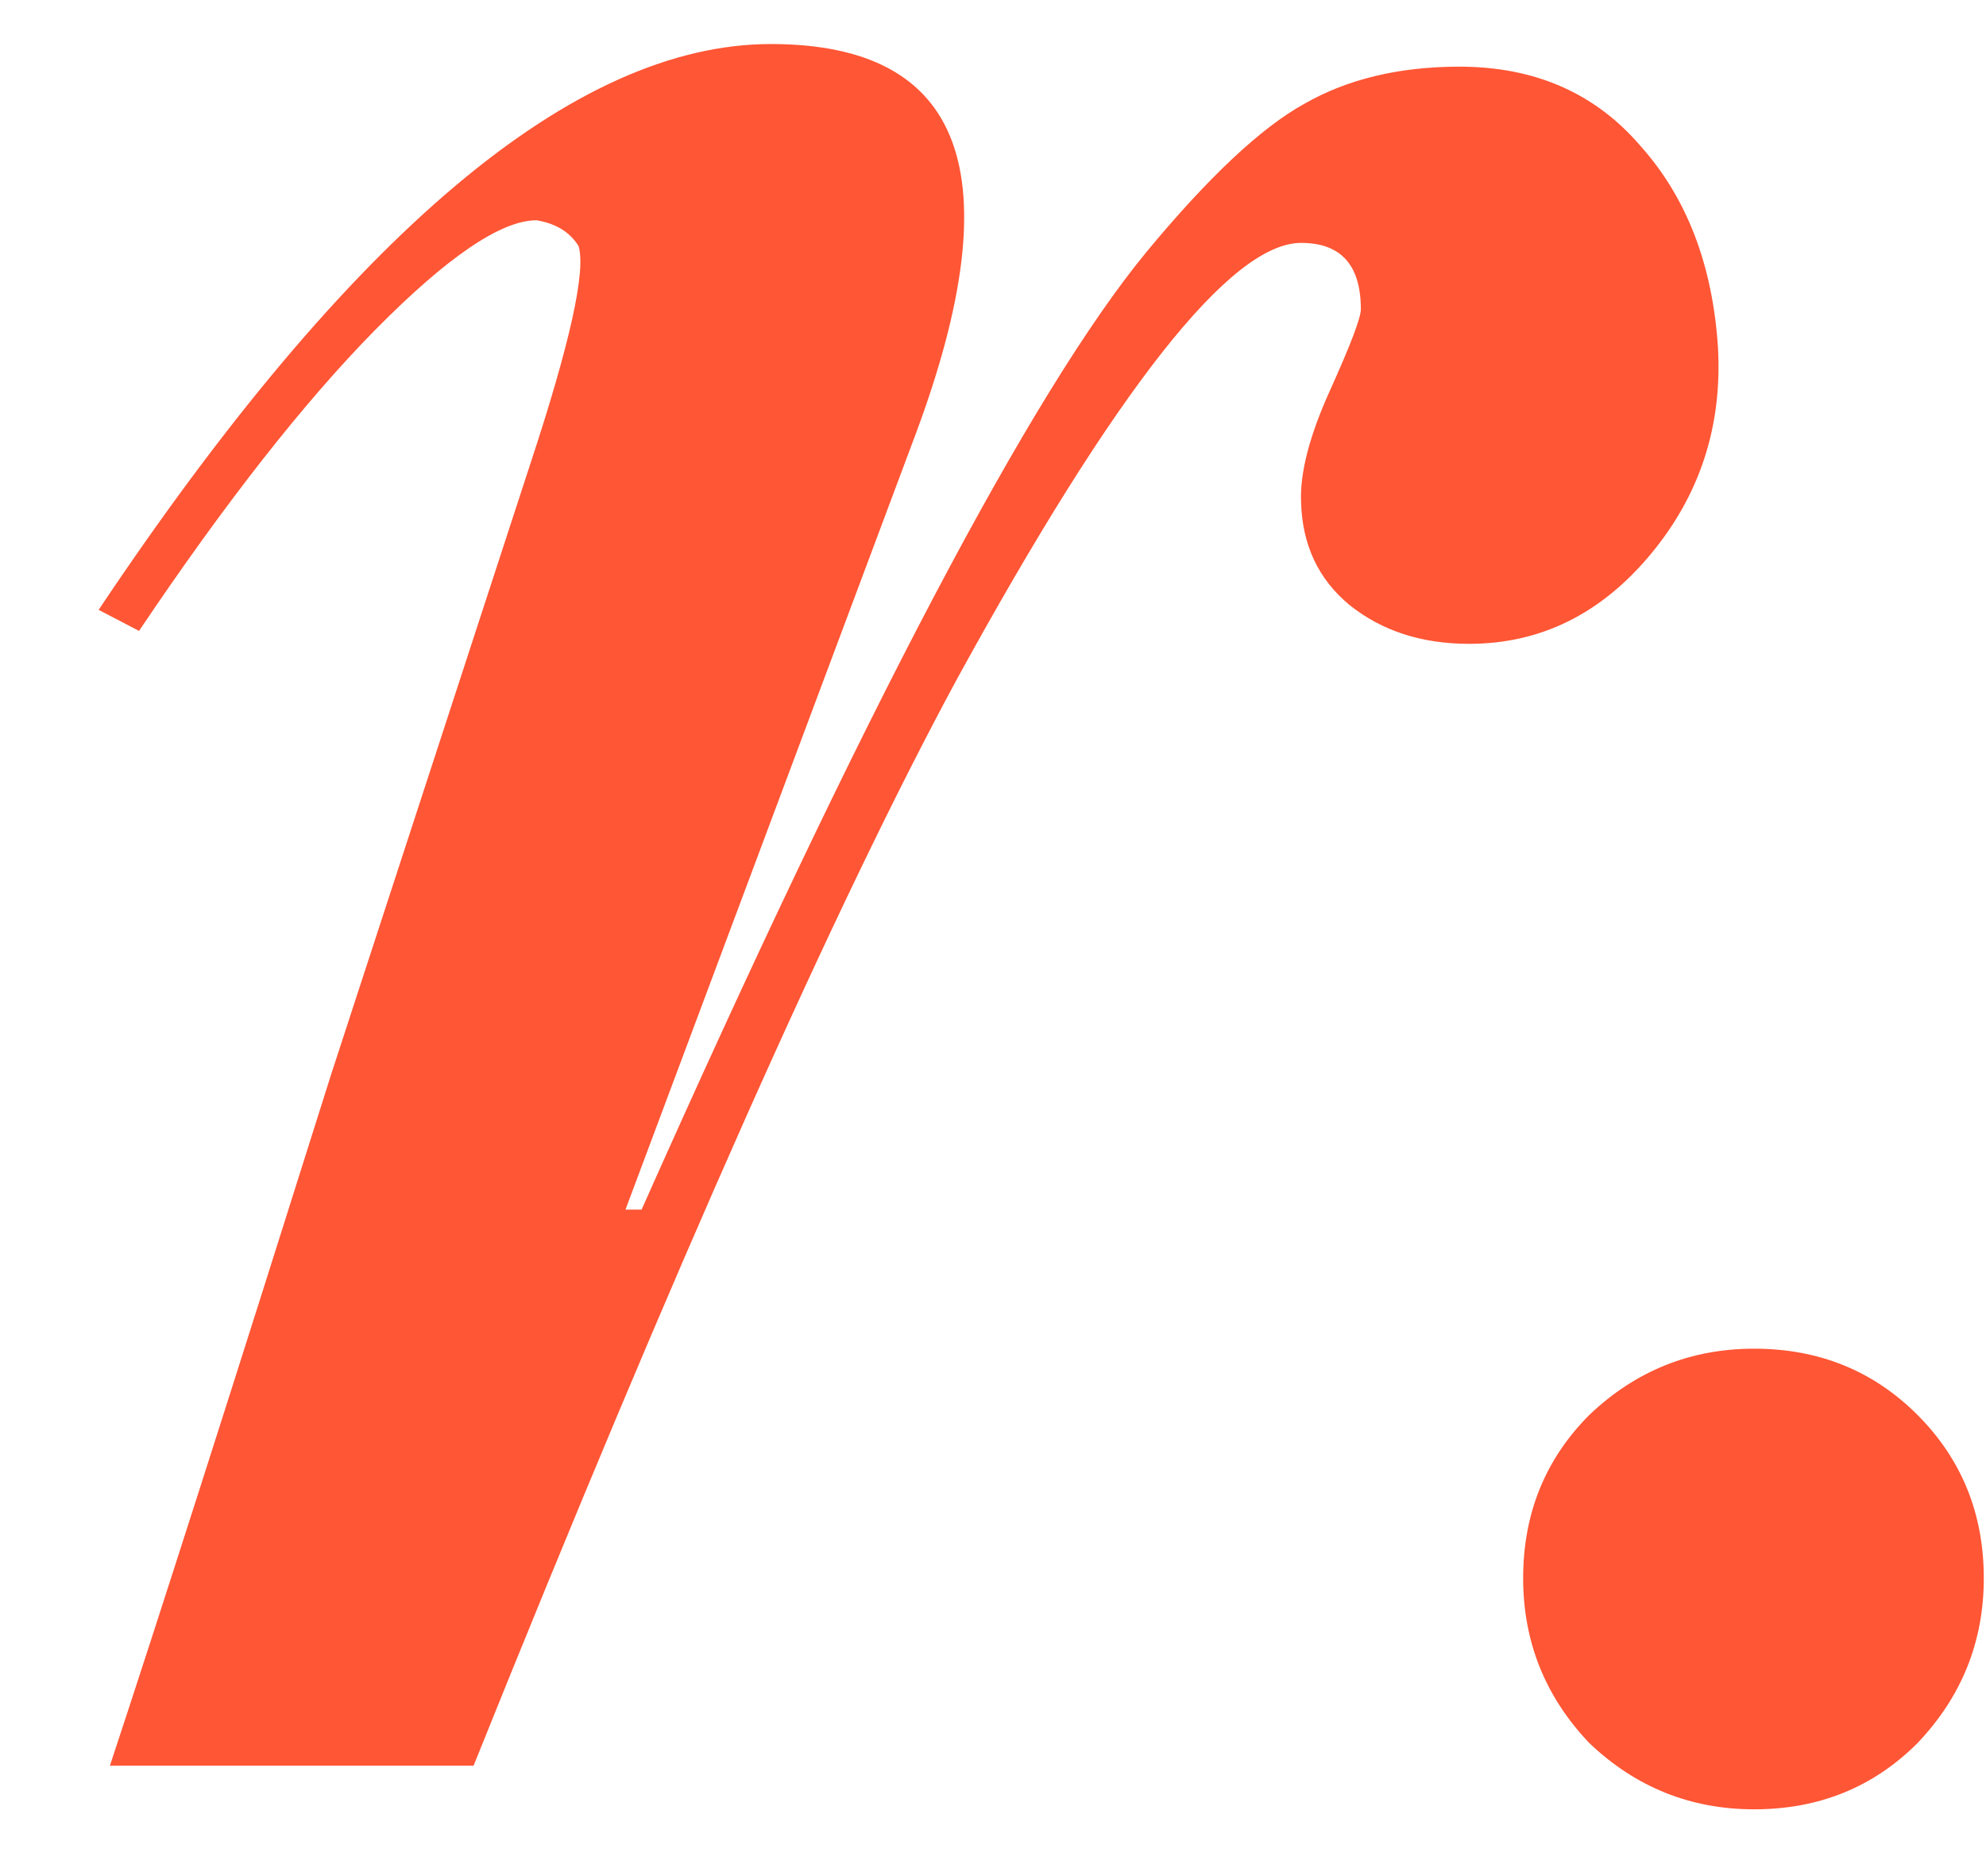 <svg width="18" height="17" viewBox="0 0 18 17" fill="none" xmlns="http://www.w3.org/2000/svg">
<path d="M0.996 16C1.426 14.701 2.095 12.611 3.003 9.73L4.805 4.208C5.166 3.114 5.312 2.455 5.244 2.23C5.166 2.104 5.039 2.025 4.863 1.996C4.541 1.996 4.053 2.328 3.398 2.992C2.754 3.646 2.041 4.555 1.26 5.717L0.894 5.526C3.179 2.108 5.21 0.399 6.987 0.399C8.735 0.399 9.175 1.571 8.306 3.915L5.669 10.961H5.815C7.827 6.439 9.351 3.549 10.386 2.289C10.952 1.605 11.431 1.156 11.821 0.941C12.212 0.717 12.681 0.604 13.227 0.604C13.911 0.604 14.458 0.844 14.868 1.322C15.288 1.791 15.523 2.401 15.571 3.153C15.61 3.866 15.405 4.491 14.956 5.028C14.507 5.565 13.96 5.834 13.315 5.834C12.886 5.834 12.524 5.717 12.231 5.482C11.948 5.248 11.802 4.936 11.792 4.545C11.782 4.281 11.87 3.944 12.056 3.534C12.241 3.124 12.334 2.88 12.334 2.802C12.334 2.401 12.153 2.201 11.792 2.201C11.157 2.201 10.117 3.52 8.672 6.156C7.578 8.178 6.118 11.459 4.292 16H0.996ZM17.379 15.795C16.979 16.195 16.485 16.395 15.899 16.395C15.323 16.395 14.825 16.195 14.405 15.795C14.005 15.375 13.805 14.877 13.805 14.301C13.805 13.715 14.005 13.222 14.405 12.821C14.825 12.421 15.323 12.221 15.899 12.221C16.485 12.221 16.979 12.421 17.379 12.821C17.779 13.222 17.98 13.715 17.98 14.301C17.98 14.877 17.779 15.375 17.379 15.795Z" fill="#FF5635"/>
</svg>
